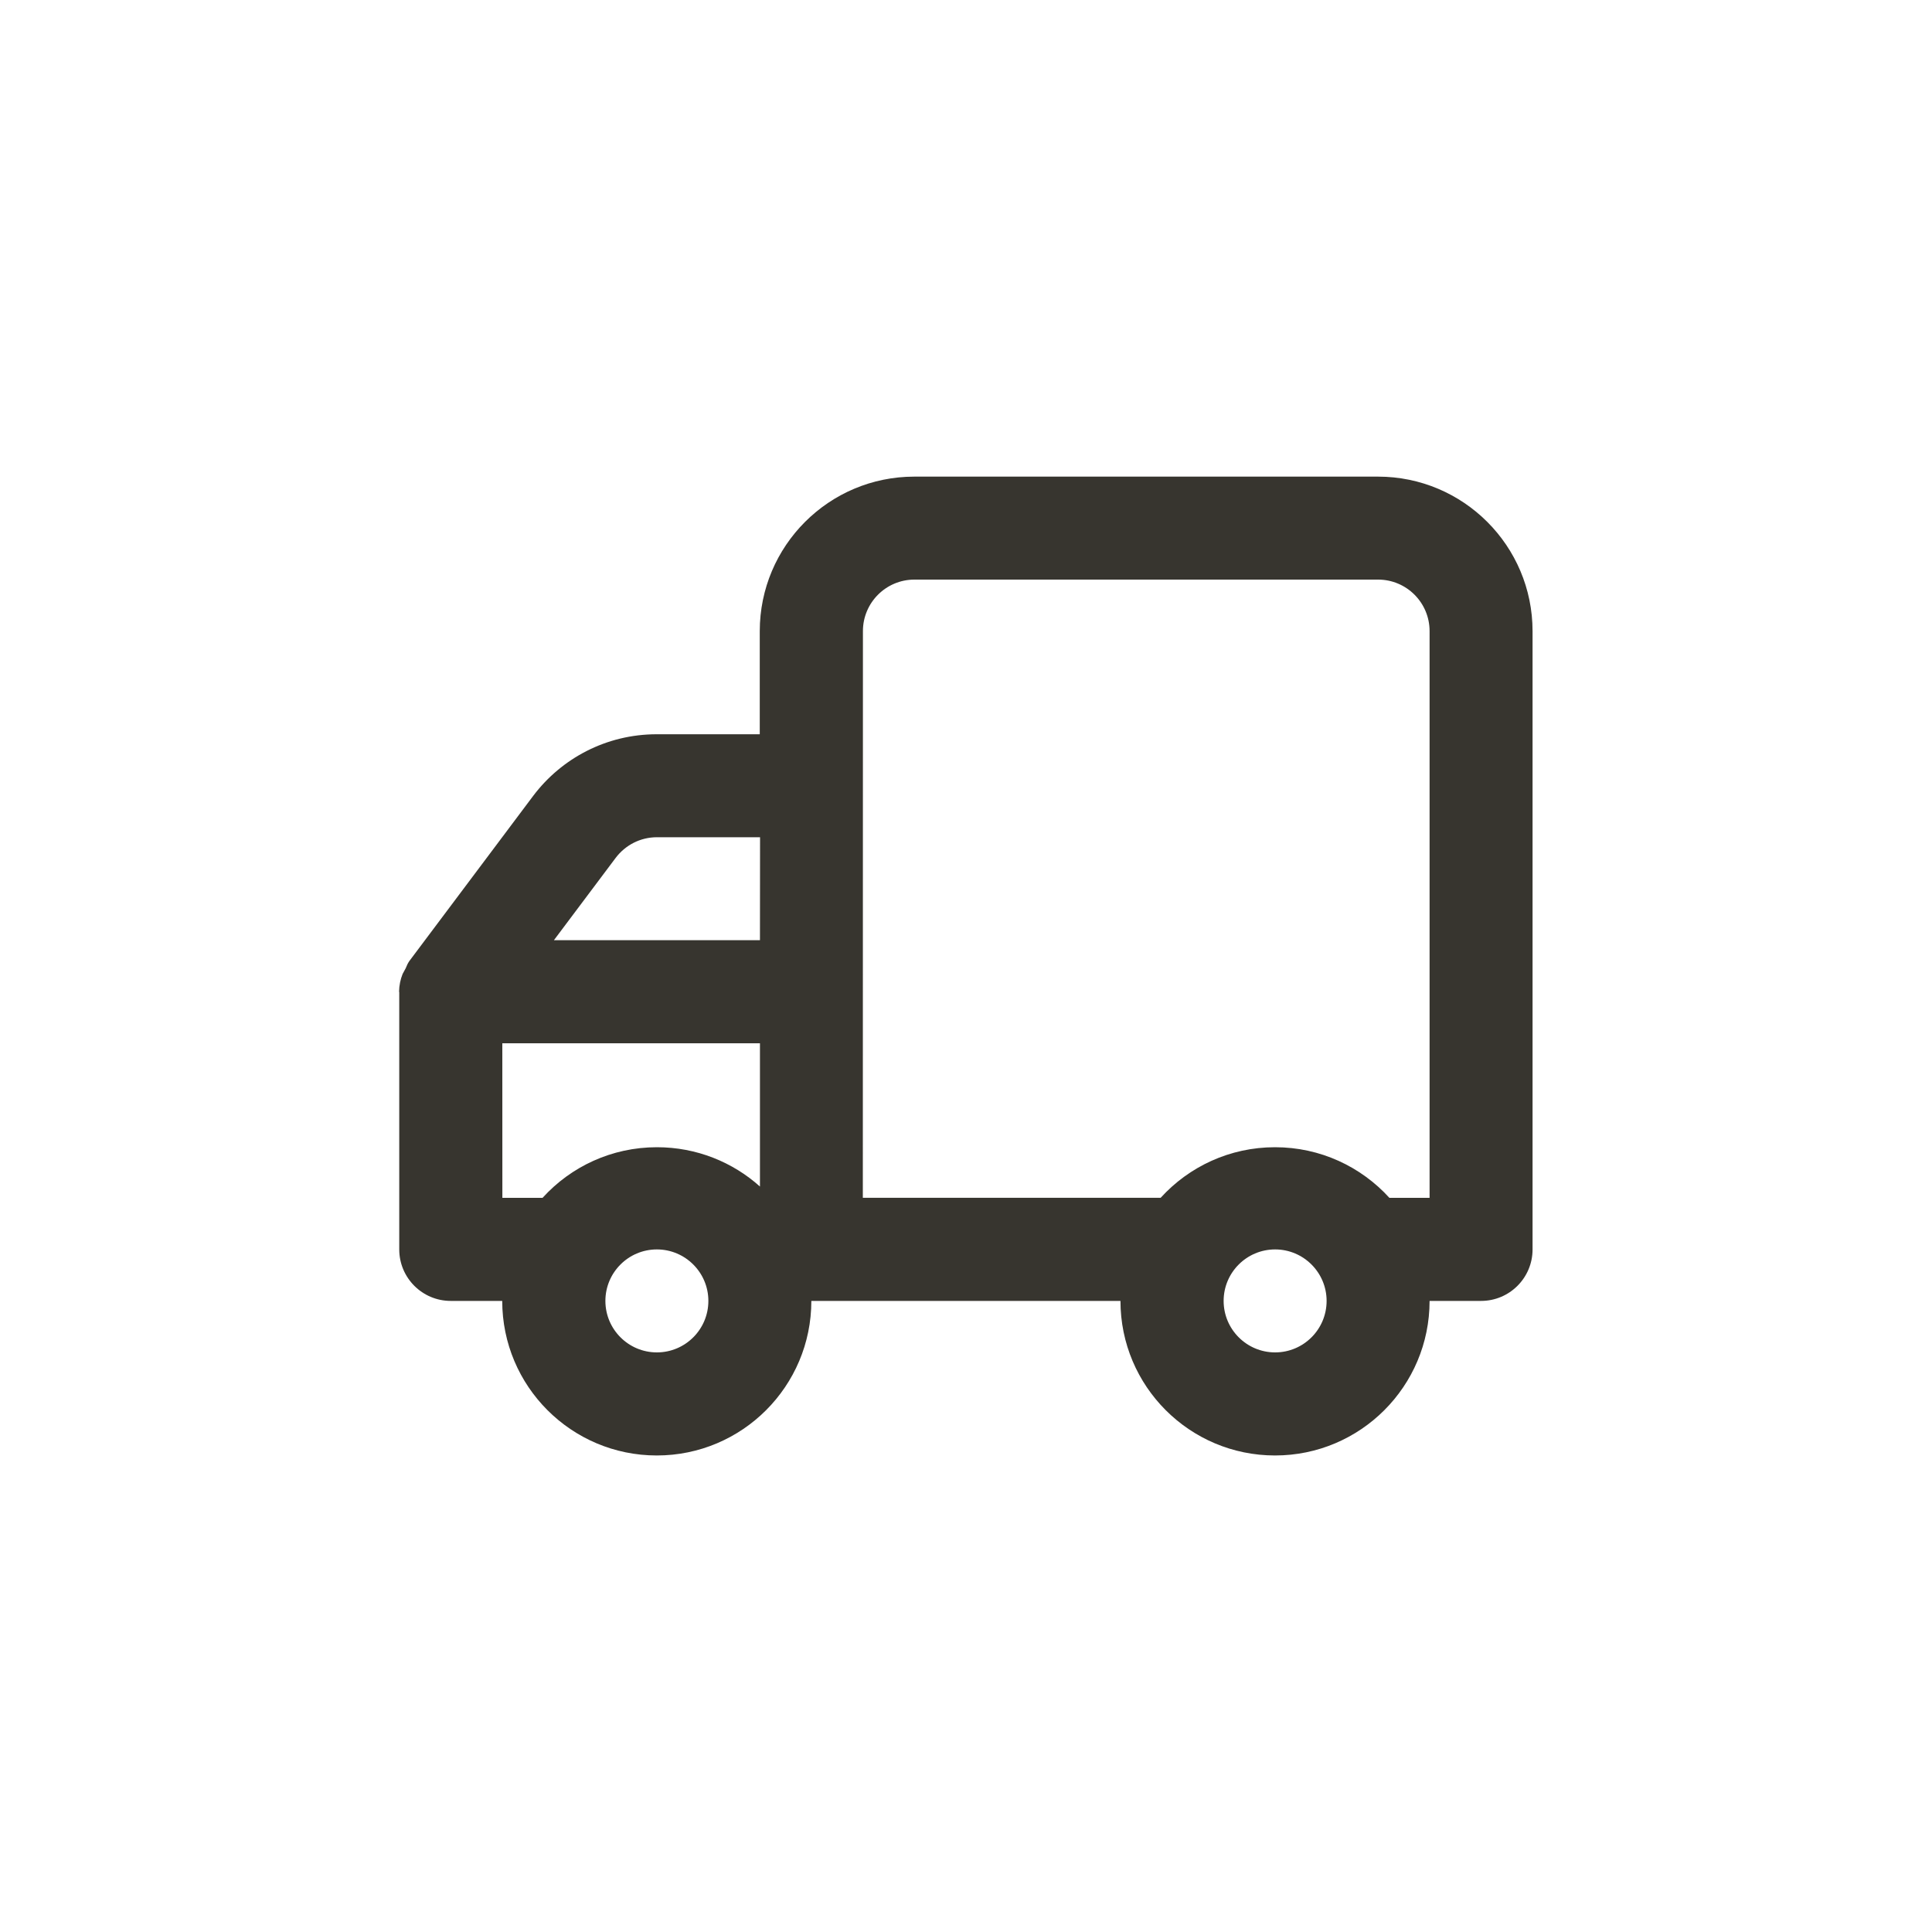 <!-- Generated by IcoMoon.io -->
<svg version="1.1" xmlns="http://www.w3.org/2000/svg" width="40" height="40" viewBox="0 0 40 40">
<title>ul-truck</title>
<path fill="#37352f" d="M8.266 20.534v5.334c0 0.589 0.478 1.066 1.066 1.066v0h1.066c0 1.767 1.433 3.2 3.2 3.2s3.2-1.433 3.2-3.2v0h6.4c0 1.767 1.433 3.2 3.2 3.2s3.2-1.433 3.2-3.2v0h1.066c0.589 0 1.066-0.478 1.066-1.066v0-12.8c0-1.767-1.433-3.2-3.2-3.2v0h-9.6c-1.767 0-3.2 1.433-3.2 3.2v0 2.134h-2.134c-1.043 0-1.97 0.499-2.554 1.272l-0.006 0.008-2.56 3.414c-0.030 0.043-0.054 0.092-0.074 0.145l-0.002 0.005-0.064 0.118c-0.045 0.11-0.072 0.238-0.074 0.372v0.001zM25.334 26.934c0-0.589 0.478-1.066 1.066-1.066s1.066 0.478 1.066 1.066c0 0.589-0.478 1.066-1.066 1.066v0c-0.589 0-1.066-0.478-1.066-1.066v0zM17.866 13.066c0-0.589 0.478-1.066 1.066-1.066v0h9.6c0.589 0 1.066 0.478 1.066 1.066v0 11.734h-0.832c-0.587-0.645-1.43-1.048-2.368-1.048s-1.781 0.403-2.366 1.045l-0.002 0.002h-6.166zM15.734 19.466h-4.266l1.28-1.706c0.197-0.26 0.506-0.426 0.854-0.426v0h2.134zM12.534 26.934c0-0.589 0.478-1.066 1.066-1.066s1.066 0.478 1.066 1.066c0 0.589-0.478 1.066-1.066 1.066v0c-0.589 0-1.066-0.478-1.066-1.066v0zM10.4 21.6h5.334v2.966c-0.563-0.505-1.312-0.814-2.133-0.814-0.938 0-1.782 0.403-2.366 1.046l-0.002 0.002h-0.832z"></path>
</svg>
